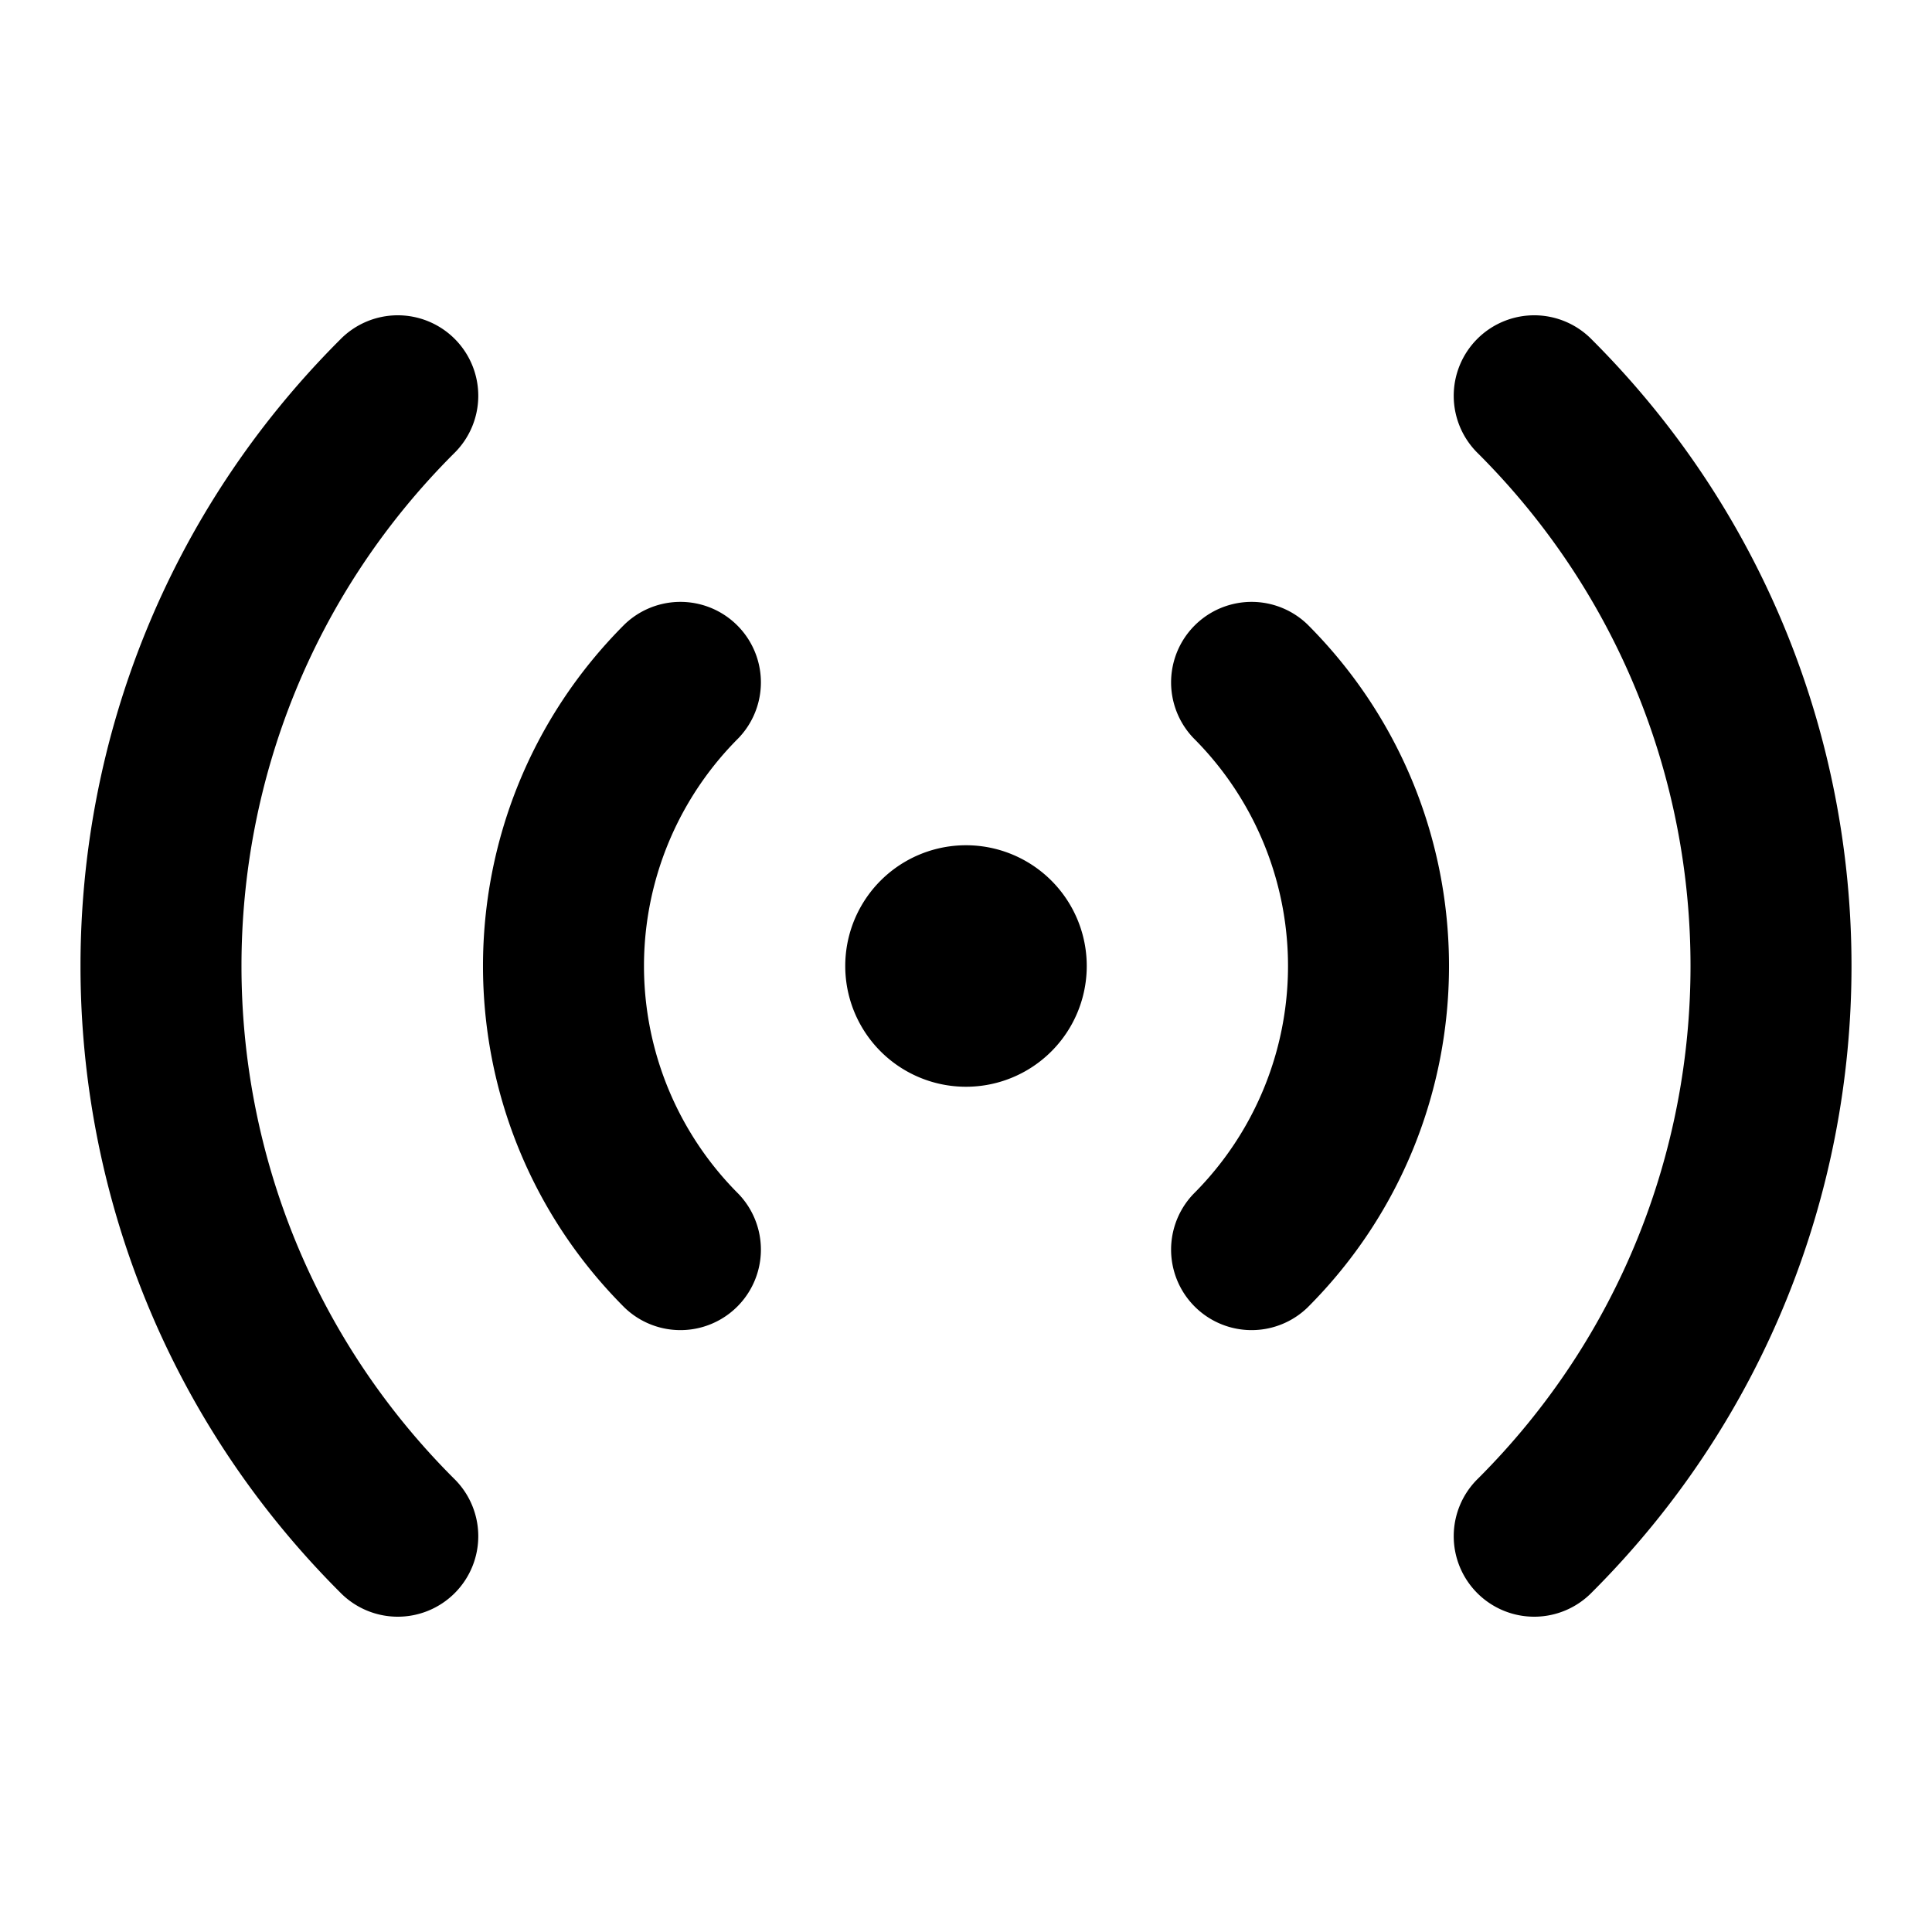 <svg width="48" height="48" viewBox="0 0 48 48" xmlns="http://www.w3.org/2000/svg"><title>alarm-1</title><path d="M8.444 8.444c-8.592 8.591-8.592 22.52 0 31.112a2 2 0 1 0 2.828-2.828c-7.03-7.03-7.03-18.426 0-25.456a2 2 0 1 0-2.828-2.828zm31.112 31.112a2 2 0 1 1-2.828-2.828c7.03-7.03 7.03-18.426 0-25.456a2 2 0 1 1 2.828-2.828c8.592 8.591 8.592 22.52 0 31.112zM15.515 15.515a2 2 0 0 1 2.828 2.828 8 8 0 0 0 0 11.314 2 2 0 0 1-2.828 2.828c-4.687-4.686-4.687-12.284 0-16.97zm16.97 16.97a2 2 0 0 1-2.828-2.828 8 8 0 0 0 0-11.314 2 2 0 0 1 2.828-2.828c4.687 4.686 4.687 12.284 0 16.97zM24 27a3 3 0 1 1 0-6 3 3 0 0 1 0 6z" fill-rule="nonzero" fill="#000"/></svg>